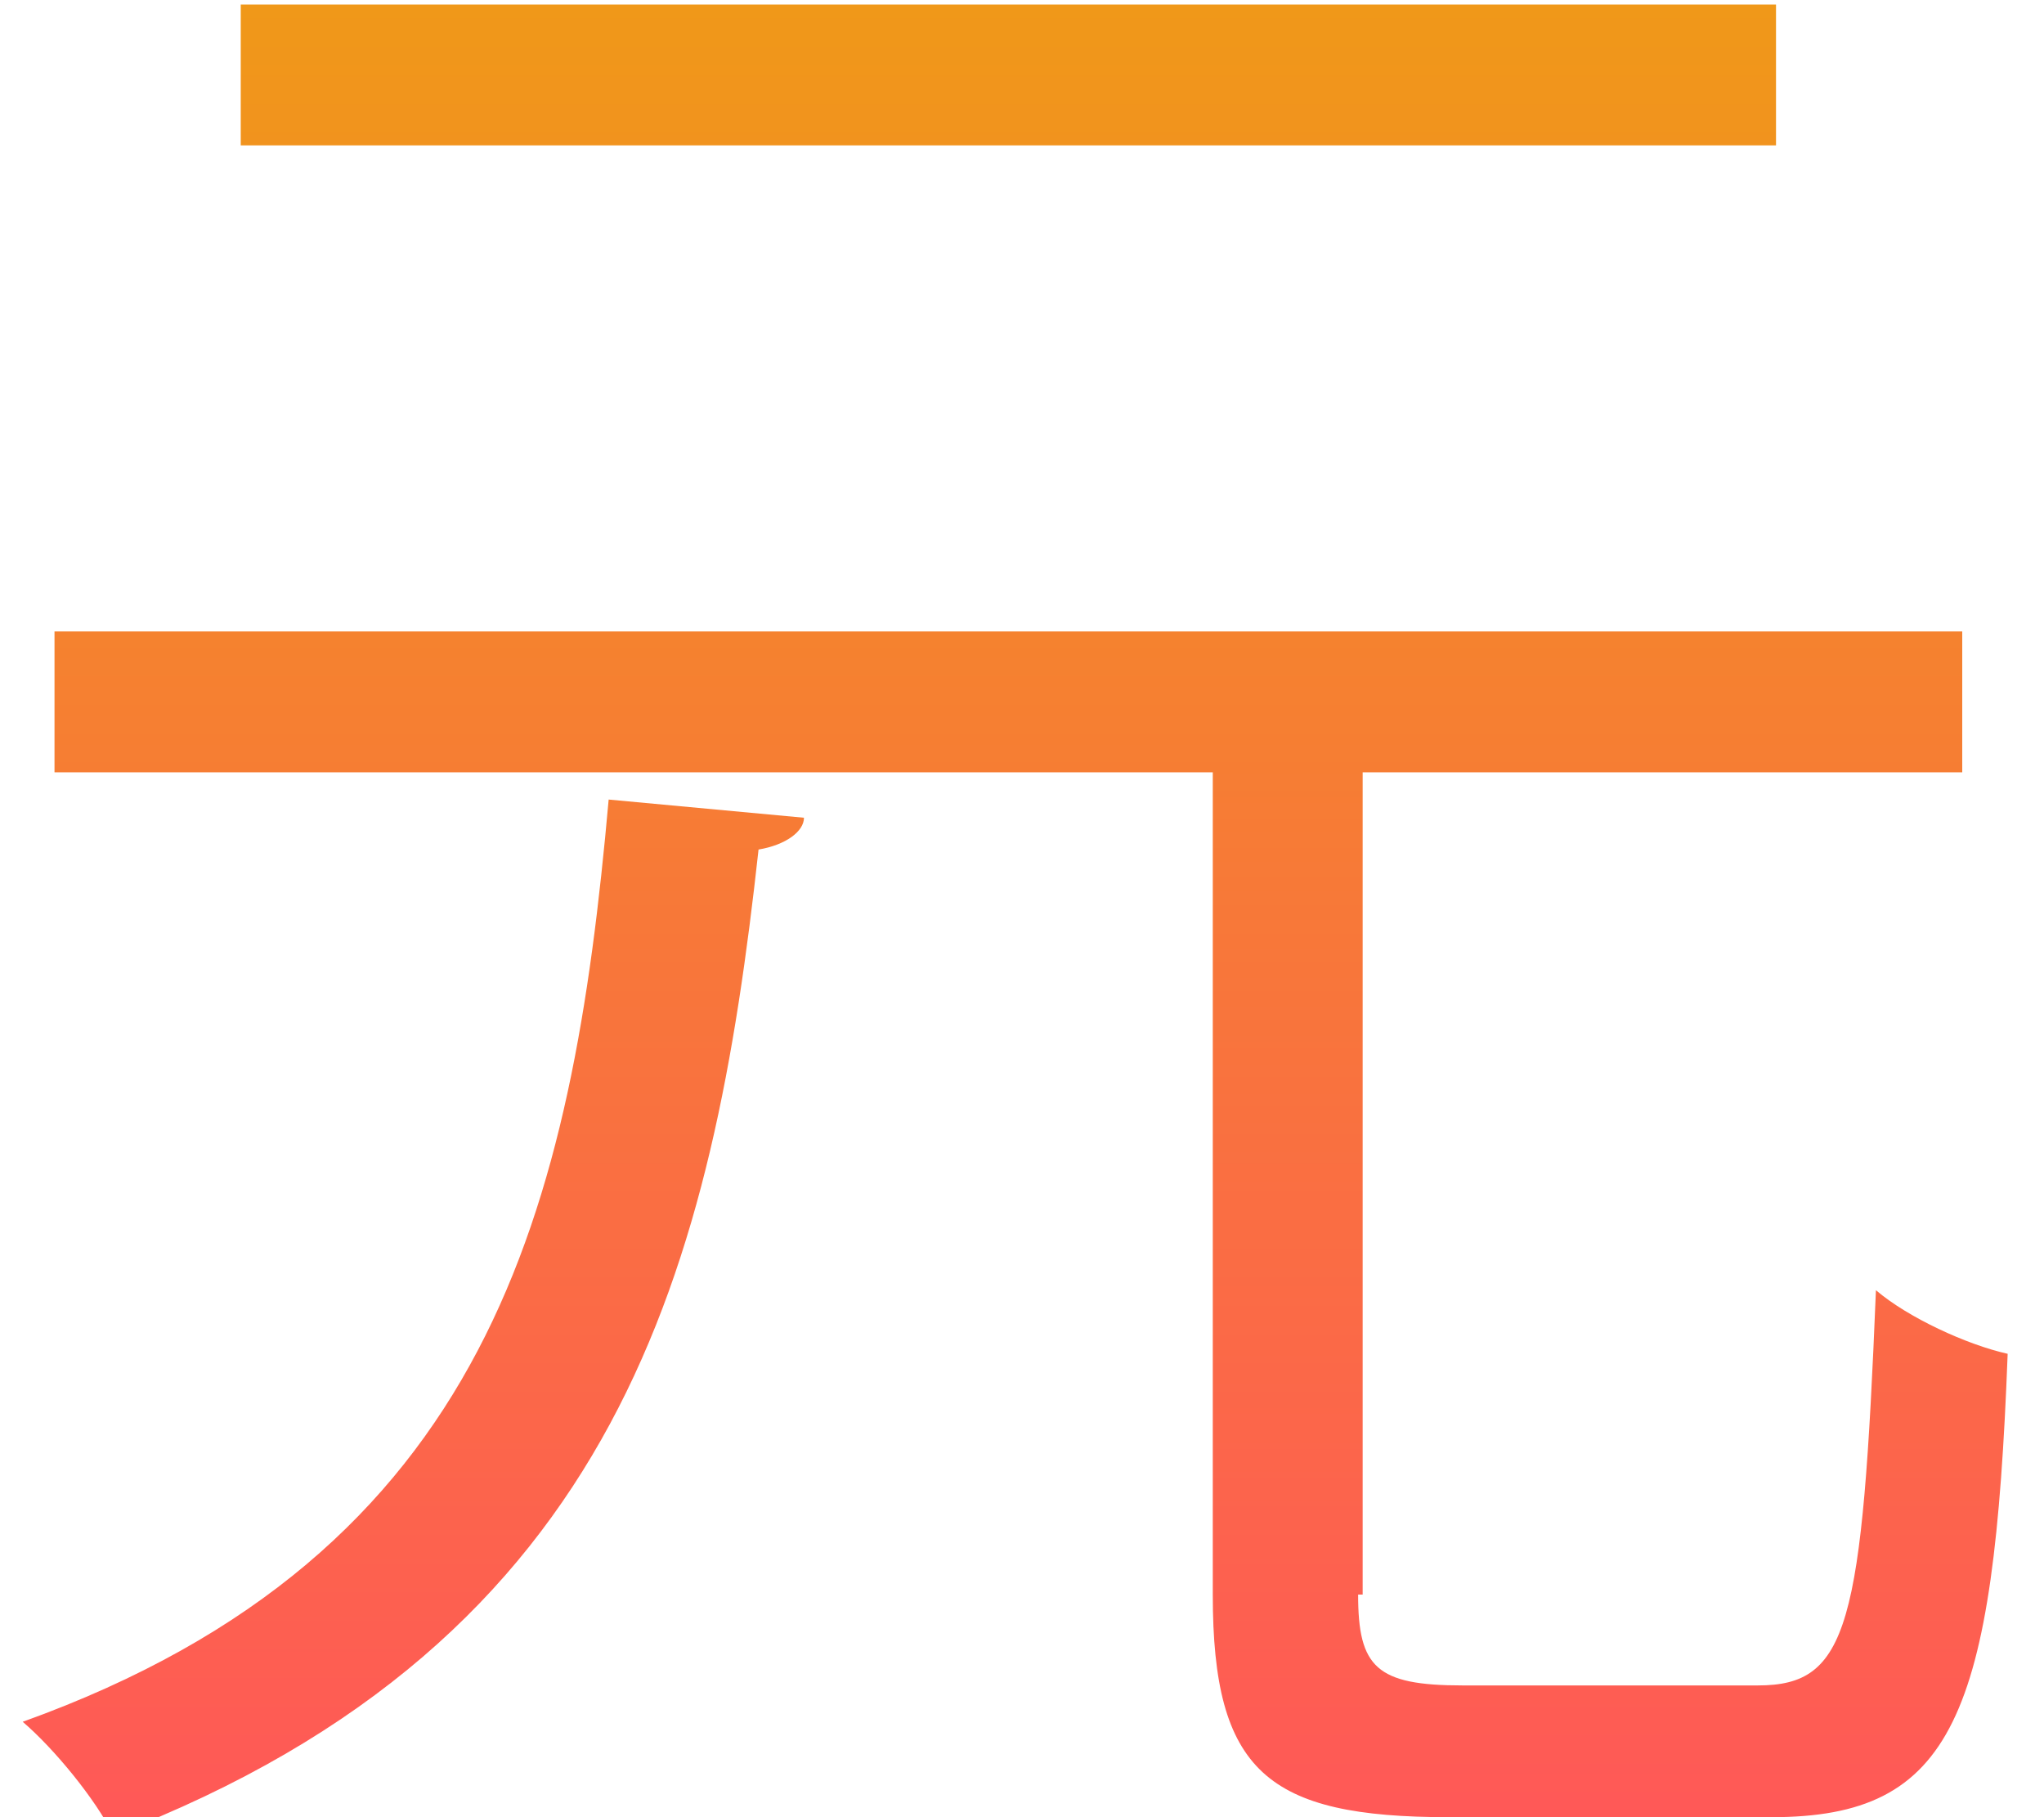 <?xml version="1.0" encoding="utf-8"?>
<!-- Generator: Adobe Illustrator 22.1.0, SVG Export Plug-In . SVG Version: 6.00 Build 0)  -->
<svg version="1.1" xmlns="http://www.w3.org/2000/svg" xmlns:xlink="http://www.w3.org/1999/xlink" x="0px" y="0px"
	 viewBox="0 0 45 40" style="enable-background:new 0 0 45 40;" xml:space="preserve">
<style type="text/css">
	.st0{display:none;}
	.st1{display:inline;fill:url(#SVGID_1_);}
	.st2{display:inline;fill:url(#SVGID_2_);}
	.st3{display:inline;fill:url(#SVGID_3_);}
	.st4{display:inline;fill:url(#SVGID_4_);}
	.st5{display:inline;fill:url(#SVGID_5_);}
	.st6{fill:url(#SVGID_6_);}
</style>
<g id="Layer_2" class="st0">
	<linearGradient id="SVGID_1_" gradientUnits="userSpaceOnUse" x1="22.229" y1="96.336" x2="22.229" y2="54.602">
		<stop  offset="0" style="stop-color:#FF5858"/>
		<stop  offset="1" style="stop-color:#F09819"/>
	</linearGradient>
	<path class="st1" d="M24.4,54.9c0,0.4-0.4,0.6-1,0.7L23.3,57c0.5,6.6,3.3,28.6,21.2,36.7c-0.9,0.7-1.9,1.8-2.4,2.6
		c-12.7-6-18-18.8-20.2-28.5h0c-2,9.5-6.8,21.8-19.6,28.5c-0.6-0.8-1.6-1.7-2.5-2.4C19.5,84.1,19.6,60.9,20,54.6L24.4,54.9z"/>
	<linearGradient id="SVGID_2_" gradientUnits="userSpaceOnUse" x1="20.914" y1="153.112" x2="20.914" y2="109.499">
		<stop  offset="0" style="stop-color:#FF5858"/>
		<stop  offset="1" style="stop-color:#F09819"/>
	</linearGradient>
	<path class="st2" d="M10.5,115.2c-2.9,0.7-6,1.3-8.8,1.7c-0.1-0.7-0.6-1.7-1-2.4c6.6-1.2,14.1-3,18.1-5l2.9,2.4
		c-0.2,0.1-0.3,0.1-0.9,0.1c-1.9,0.8-4.4,1.6-7.2,2.3v9.2h8.1v3h-8.1v2.8c2,1.8,6.8,6.7,8,8l-2,2.6c-1.1-1.6-3.9-4.8-6-7.2v20.3
		h-3.1v-21.8C8.1,137,4.9,142.7,1.8,146c-0.4-0.9-1.2-2.1-1.8-2.9c3.6-3.7,7.4-10.4,9.6-16.5h-9v-3h9.8V115.2z M23.5,114.7h18.3
		v36.8h-3.2v-3.3H26.6v3.7h-3.1V114.7z M26.6,145.1h11.9v-27.4H26.6V145.1z"/>
	<linearGradient id="SVGID_3_" gradientUnits="userSpaceOnUse" x1="69.135" y1="153.159" x2="69.135" y2="112.741">
		<stop  offset="0" style="stop-color:#FF5858"/>
		<stop  offset="1" style="stop-color:#F09819"/>
	</linearGradient>
	<path class="st3" d="M90.4,133v3.1H70.6v17h-3.2v-17H47.8V133h19.6v-17.1H50.3v-3.1h37.5v3.1H70.6V133H90.4z M58.3,130.4
		c-0.6-3-2.5-7.6-4.5-11.2l2.9-0.9c2.1,3.5,4.1,8.1,4.7,11L58.3,130.4z M85.4,119.4c-0.1,0.3-0.5,0.4-1,0.5
		c-1.4,3.2-3.7,7.9-5.6,10.9l-2.7-1.1c1.8-3,4.2-8,5.4-11.6L85.4,119.4z"/>
	<linearGradient id="SVGID_4_" gradientUnits="userSpaceOnUse" x1="22.065" y1="209.465" x2="22.065" y2="165.852">
		<stop  offset="0" style="stop-color:#FF5858"/>
		<stop  offset="1" style="stop-color:#F09819"/>
	</linearGradient>
	<path class="st4" d="M23.6,174.5h17.6v22.1h-3.2v-2.8H23.6v15.6h-3.3v-15.6H6.1v3H3v-22.4h17.3v-8.6l4.2,0.3c0,0.3-0.3,0.6-0.9,0.7
		V174.5z M6.1,190.7h14.1v-13.1H6.1V190.7z M23.6,190.7h14.3v-13.1H23.6V190.7z"/>
	<linearGradient id="SVGID_5_" gradientUnits="userSpaceOnUse" x1="69.182" y1="209.653" x2="69.182" y2="168.155">
		<stop  offset="0" style="stop-color:#FF5858"/>
		<stop  offset="1" style="stop-color:#F09819"/>
	</linearGradient>
	<path class="st5" d="M49.4,168.2h39.5v41.5h-3.2v-2.3H52.5v2.3h-3.1V168.2z M52.5,204.4h33.2v-33.2H52.5V204.4z M70.4,197h12.2v2.8
		H56.1V197h11.3v-8.6h-9.2v-2.7h9.2v-7.4H56.8v-2.7h24.7v2.7H70.4v7.4h10v2.7h-10V197z M78.5,196.1c-1-1.5-3.1-3.9-4.8-5.5l2.1-1.1
		c1.8,1.6,3.9,3.8,5,5.3L78.5,196.1z"/>
</g>
<g id="Layer_1">
	<linearGradient id="SVGID_6_" gradientUnits="userSpaceOnUse" x1="22.37" y1="40.406" x2="22.37" y2="8.251953e-02">
		<stop  offset="0" style="stop-color:#FF5858"/>
		<stop  offset="1" style="stop-color:#F09819"/>
	</linearGradient>
	<path class="st6" d="M17.7,18c0,0.3-0.4,0.6-1,0.7c-1,9.1-3,17.4-14.2,21.7c-0.4-0.8-1.3-1.9-2-2.5c10.3-3.7,12.1-11.3,12.9-20.3
		L17.7,18z M29.9,35.1c0,1.6,0.4,2,2.3,2h6.5c2,0,2.3-1.3,2.6-8.7c0.7,0.6,2,1.2,2.9,1.4C43.9,37.8,43,40,39,40h-7.1
		c-4,0-5.2-1-5.2-4.9V17H1.2v-3.1h42V17h-13l-0.2,0V35.1z M39.1,0.1v3.1H5.3V0.1H39.1z"/>
</g>
</svg>
